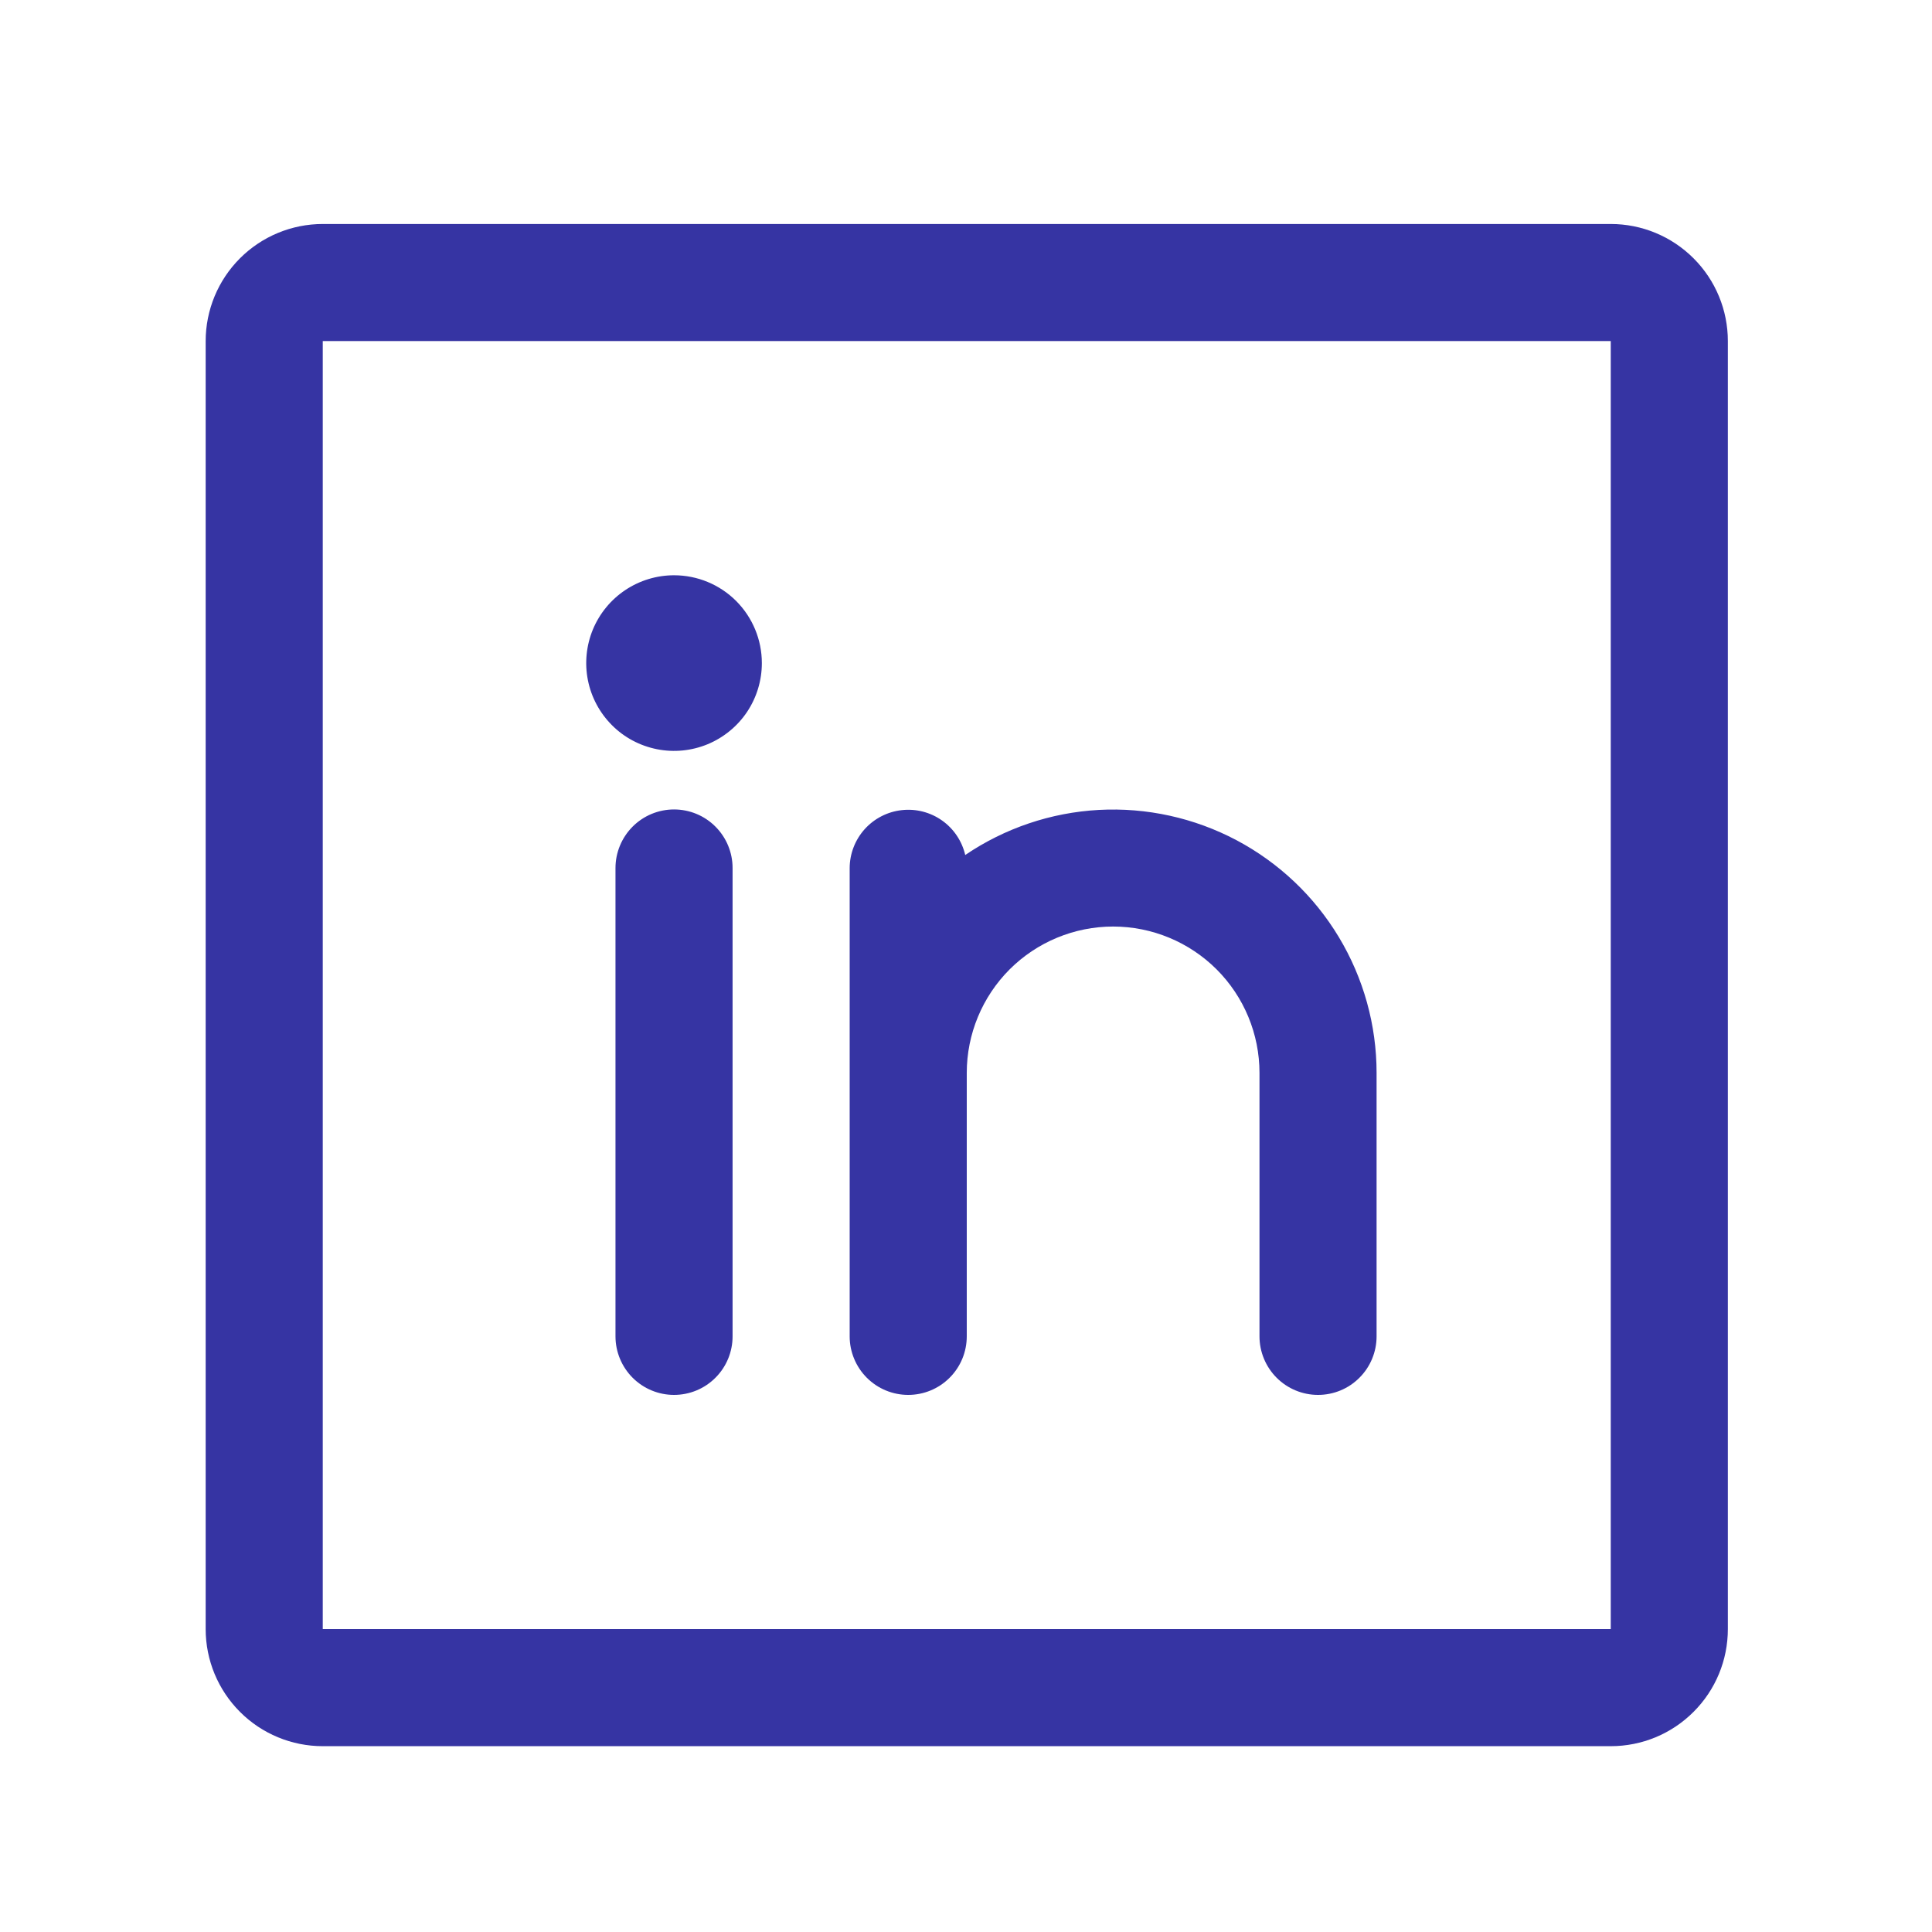 <svg xmlns="http://www.w3.org/2000/svg" width="33" height="33" viewBox="0 0 33 33" fill="none">
  <path d="M27.513 3.826H5.513C4.983 3.826 4.474 4.037 4.099 4.412C3.724 4.787 3.513 5.296 3.513 5.826V27.826C3.513 28.357 3.724 28.865 4.099 29.24C4.474 29.616 4.983 29.826 5.513 29.826H27.513C28.044 29.826 28.552 29.616 28.927 29.24C29.303 28.865 29.513 28.357 29.513 27.826V5.826C29.513 5.296 29.303 4.787 28.927 4.412C28.552 4.037 28.044 3.826 27.513 3.826ZM27.513 27.826H5.513V5.826H27.513V27.826ZM12.513 14.826V22.826C12.513 23.091 12.408 23.346 12.22 23.533C12.033 23.721 11.778 23.826 11.513 23.826C11.248 23.826 10.994 23.721 10.806 23.533C10.619 23.346 10.513 23.091 10.513 22.826V14.826C10.513 14.561 10.619 14.307 10.806 14.119C10.994 13.931 11.248 13.826 11.513 13.826C11.778 13.826 12.033 13.931 12.22 14.119C12.408 14.307 12.513 14.561 12.513 14.826ZM23.513 18.326V22.826C23.513 23.091 23.408 23.346 23.22 23.533C23.033 23.721 22.779 23.826 22.513 23.826C22.248 23.826 21.994 23.721 21.806 23.533C21.619 23.346 21.513 23.091 21.513 22.826V18.326C21.513 17.663 21.25 17.027 20.781 16.558C20.312 16.09 19.676 15.826 19.013 15.826C18.35 15.826 17.714 16.09 17.245 16.558C16.777 17.027 16.513 17.663 16.513 18.326V22.826C16.513 23.091 16.408 23.346 16.22 23.533C16.033 23.721 15.778 23.826 15.513 23.826C15.248 23.826 14.994 23.721 14.806 23.533C14.619 23.346 14.513 23.091 14.513 22.826V14.826C14.514 14.581 14.606 14.345 14.769 14.163C14.933 13.981 15.158 13.865 15.401 13.838C15.645 13.81 15.89 13.873 16.09 14.014C16.29 14.155 16.431 14.365 16.487 14.604C17.163 14.145 17.952 13.879 18.768 13.834C19.585 13.79 20.398 13.969 21.12 14.351C21.842 14.734 22.447 15.306 22.868 16.006C23.29 16.707 23.513 17.509 23.513 18.326ZM13.013 11.326C13.013 11.623 12.925 11.913 12.761 12.159C12.596 12.406 12.361 12.598 12.087 12.712C11.813 12.825 11.512 12.855 11.221 12.797C10.93 12.739 10.662 12.597 10.453 12.387C10.243 12.177 10.1 11.91 10.042 11.619C9.984 11.328 10.014 11.026 10.127 10.752C10.241 10.478 10.433 10.244 10.68 10.079C10.927 9.914 11.217 9.826 11.513 9.826C11.911 9.826 12.293 9.984 12.574 10.265C12.855 10.547 13.013 10.928 13.013 11.326Z" fill="#3634A3"/>
</svg>
